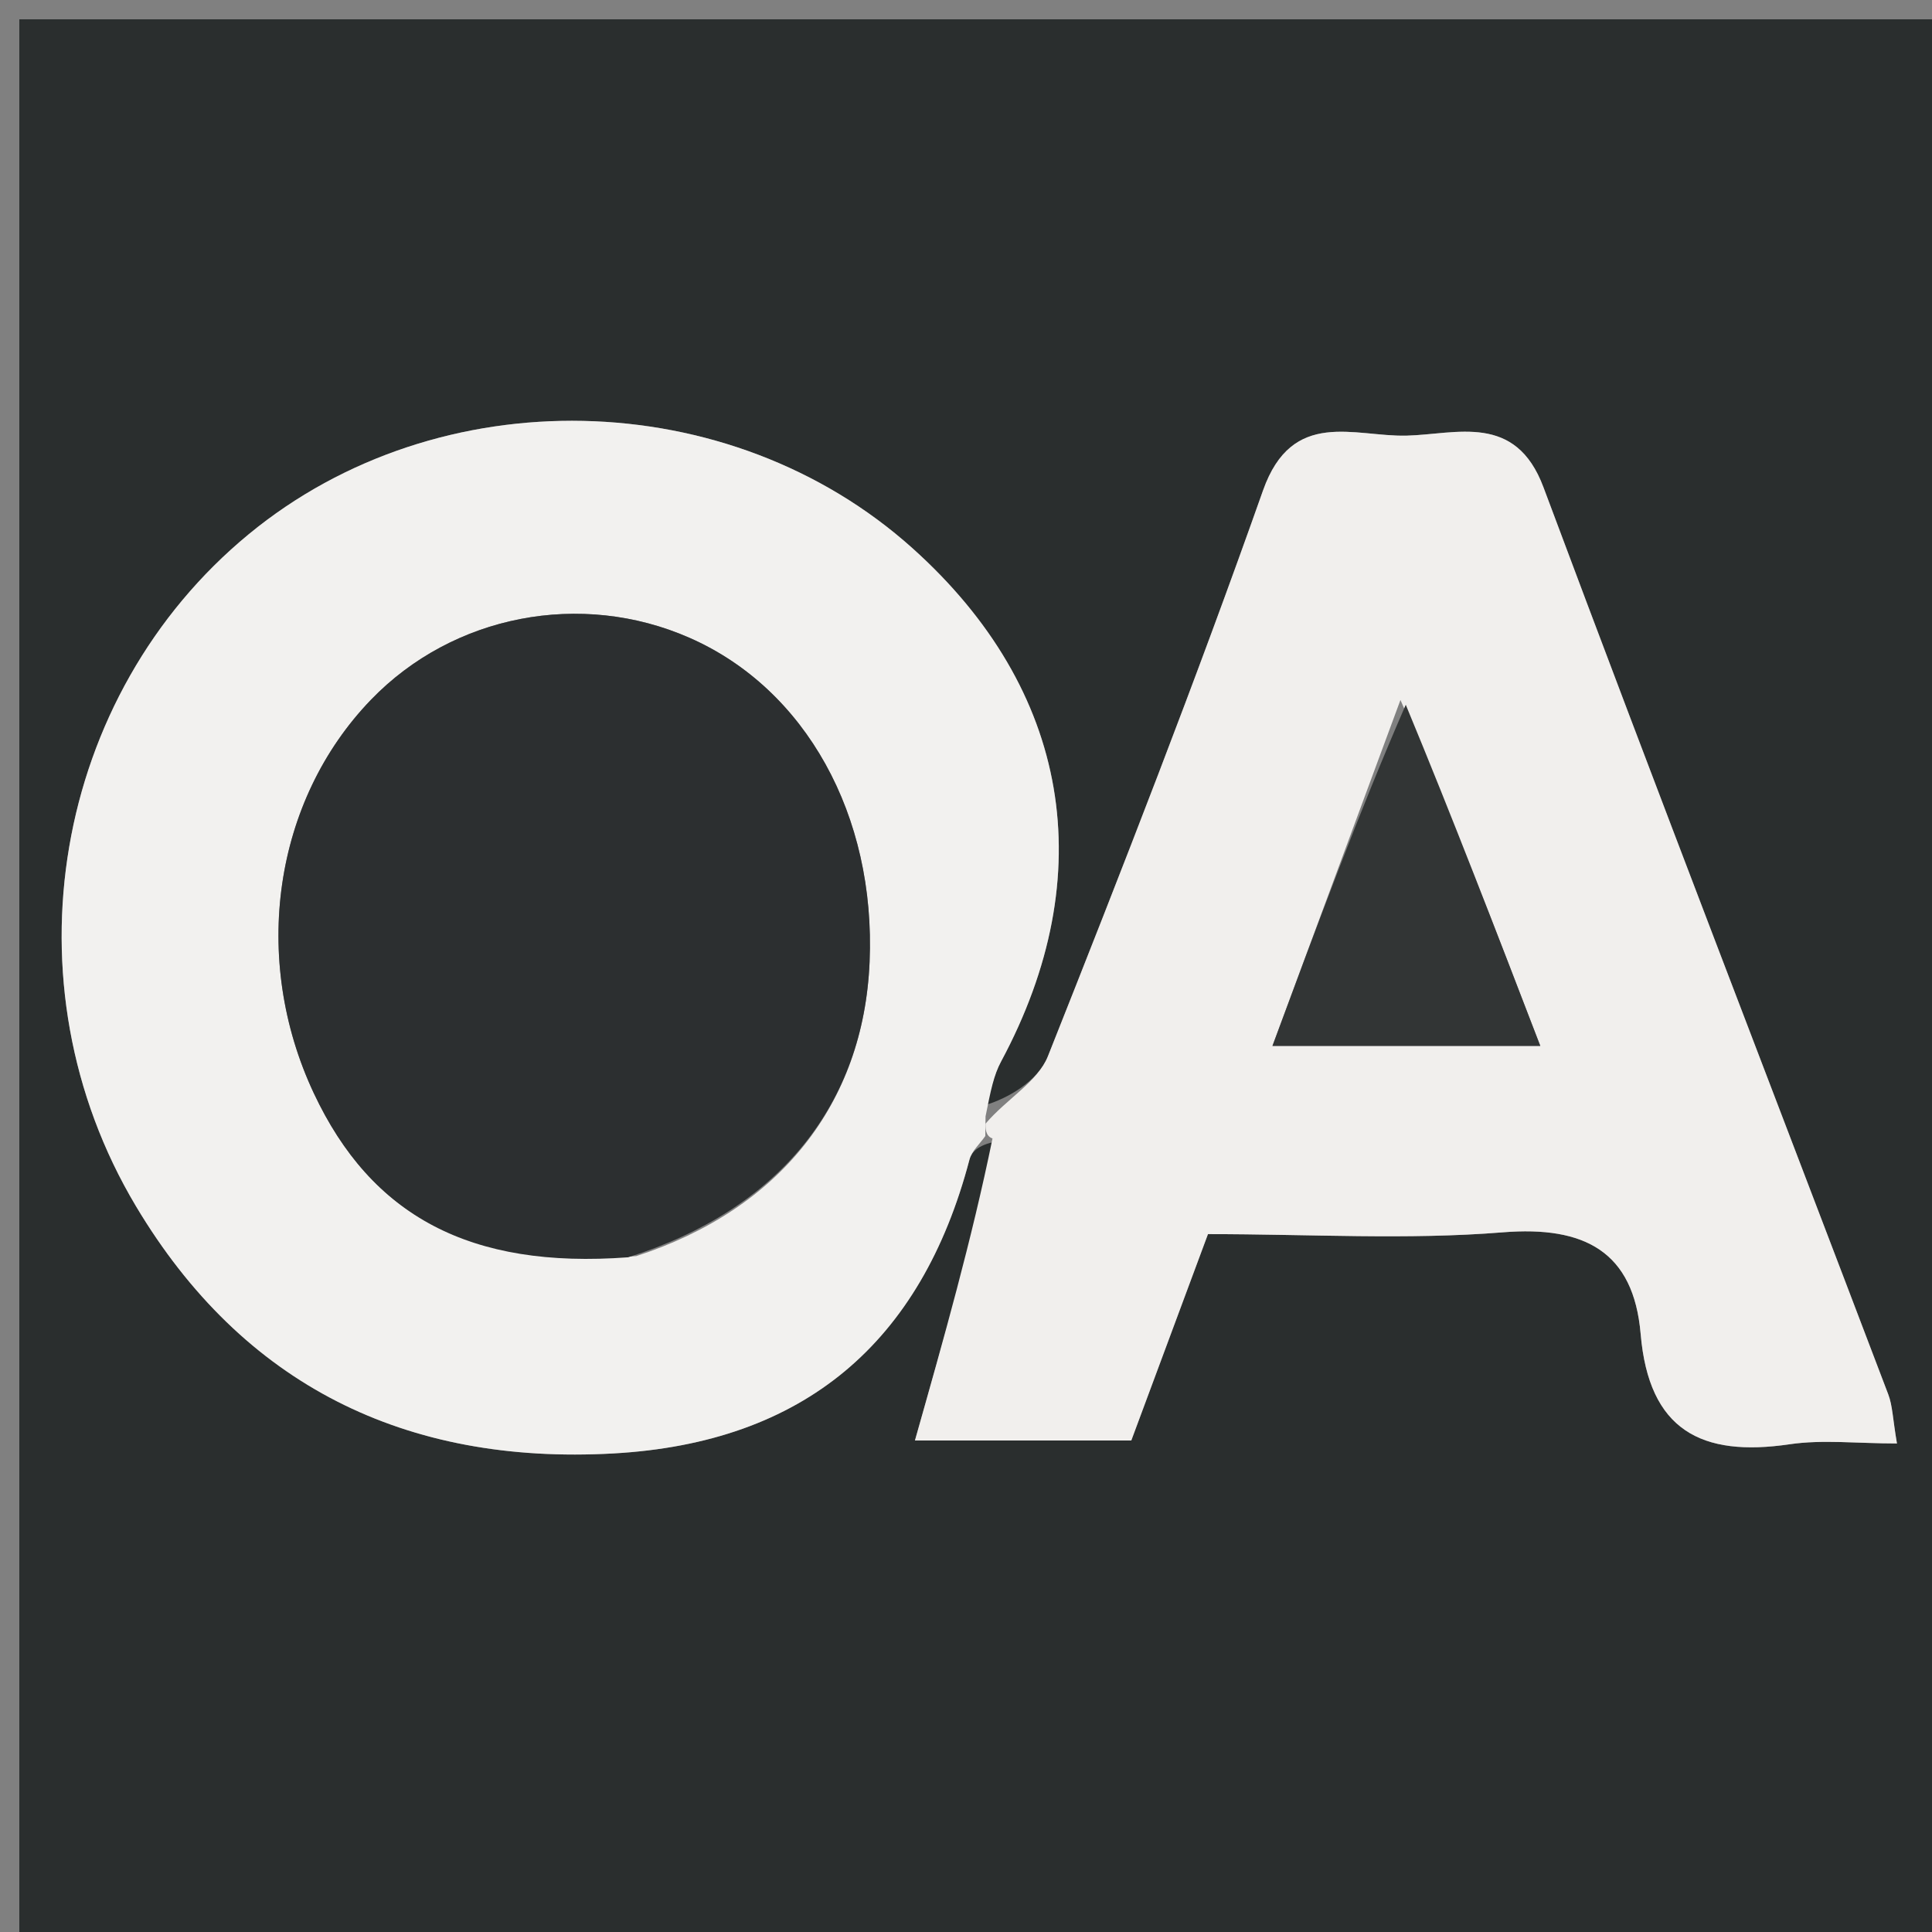 <svg version="1.1" id="Layer_1" xmlns="http://www.w3.org/2000/svg" xmlns:xlink="http://www.w3.org/1999/xlink" x="0px" y="0px"
	 width="100%" viewBox="0 0 100 100" enable-background="new 0 0 100 100" xml:space="preserve">
<rect x="0" y="0" width="100" height="100" fill="#808080" stroke="none"/>
<path fill="#2A2E2E" opacity="1" stroke="none" 
	d="
M59,101 
	C39.333,101 20.167,101 1,101 
	C1,67.667 1,34.333 1,1 
	C34.333,1 67.667,1 101,1 
	C101,34.333 101,67.667 101,101 
	C87.167,101 73.333,101 59,101 
M51.746,59.053 
	C50.3,64.164 48.853,69.275 47.357,74.561 
	C51.185,74.561 54.817,74.561 58.555,74.561 
	C59.895,70.956 61.199,67.444 62.524,63.878 
	C67.827,63.878 72.834,64.185 77.783,63.785 
	C82.02,63.443 84.556,64.784 84.92,69.045 
	C85.347,74.044 88.072,75.427 92.63,74.755 
	C94.342,74.503 96.122,74.714 98.186,74.714 
	C97.966,73.427 97.959,72.76 97.737,72.176 
	C91.786,56.525 85.751,40.906 79.889,25.221 
	C78.443,21.35 75.388,22.483 72.8,22.549 
	C70.114,22.616 66.883,21.114 65.374,25.386 
	C61.896,35.232 58.096,44.966 54.24,54.671 
	C53.719,55.982 52.12,56.864 51.02,57.192 
	C51.279,56.442 51.441,55.64 51.812,54.95 
	C57.021,45.256 55.385,35.696 47.234,28.38 
	C37.753,19.871 22.712,19.55 12.88,27.647 
	C2.766,35.975 0.146,50.892 7.038,62.433 
	C12.575,71.706 21.003,75.83 31.745,75.23 
	C41.596,74.679 47.678,69.521 50.179,60.022 
	C50.297,59.574 50.719,59.206 51.746,59.053 
z"/>
<path fill="#F2F1EF" opacity="1" stroke="none" 
	d="
M50.999,58.801 
	C50.719,59.206 50.297,59.574 50.179,60.022 
	C47.678,69.521 41.596,74.679 31.745,75.23 
	C21.003,75.83 12.575,71.706 7.038,62.433 
	C0.146,50.892 2.766,35.975 12.88,27.647 
	C22.712,19.55 37.753,19.871 47.234,28.38 
	C55.385,35.696 57.021,45.256 51.812,54.95 
	C51.441,55.64 51.279,56.442 51.012,57.783 
	C51.004,58.373 50.999,58.801 50.999,58.801 
M32.935,65.015 
	C40.368,62.6 44.697,57.141 45.01,49.788 
	C45.333,42.204 41.703,35.663 35.706,33.02 
	C30.076,30.538 23.447,31.822 19.205,36.216 
	C14.161,41.442 12.972,49.619 16.243,56.585 
	C19.228,62.939 24.323,65.689 32.935,65.015 
z"/>
<path fill="#F1EFED" opacity="1" stroke="none" 
	d="
M51.372,58.927 
	C50.999,58.801 51.004,58.373 51.012,58.159 
	C52.12,56.864 53.719,55.982 54.24,54.671 
	C58.096,44.966 61.896,35.232 65.374,25.386 
	C66.883,21.114 70.114,22.616 72.8,22.549 
	C75.388,22.483 78.443,21.35 79.889,25.221 
	C85.751,40.906 91.786,56.525 97.737,72.176 
	C97.959,72.76 97.966,73.427 98.186,74.714 
	C96.122,74.714 94.342,74.503 92.63,74.755 
	C88.072,75.427 85.347,74.044 84.92,69.045 
	C84.556,64.784 82.02,63.443 77.783,63.785 
	C72.834,64.185 67.827,63.878 62.524,63.878 
	C61.199,67.444 59.895,70.956 58.555,74.561 
	C54.817,74.561 51.185,74.561 47.357,74.561 
	C48.853,69.275 50.3,64.164 51.372,58.927 
M72.487,36.231 
	C70.333,42.053 68.179,47.874 65.862,54.135 
	C70.769,54.135 74.872,54.135 79.725,54.135 
	C77.393,48.065 75.215,42.395 72.487,36.231 
z"/>
<path fill="#2C2F30" opacity="1" stroke="none" 
	d="
M32.514,65.077 
	C24.323,65.689 19.228,62.939 16.243,56.585 
	C12.972,49.619 14.161,41.442 19.205,36.216 
	C23.447,31.822 30.076,30.538 35.706,33.02 
	C41.703,35.663 45.333,42.204 45.01,49.788 
	C44.697,57.141 40.368,62.6 32.514,65.077 
z"/>
<path fill="#323535" opacity="1" stroke="none" 
	d="
M72.762,36.478 
	C75.215,42.395 77.393,48.065 79.725,54.135 
	C74.872,54.135 70.769,54.135 65.862,54.135 
	C68.179,47.874 70.333,42.053 72.762,36.478 
z"/>
</svg>